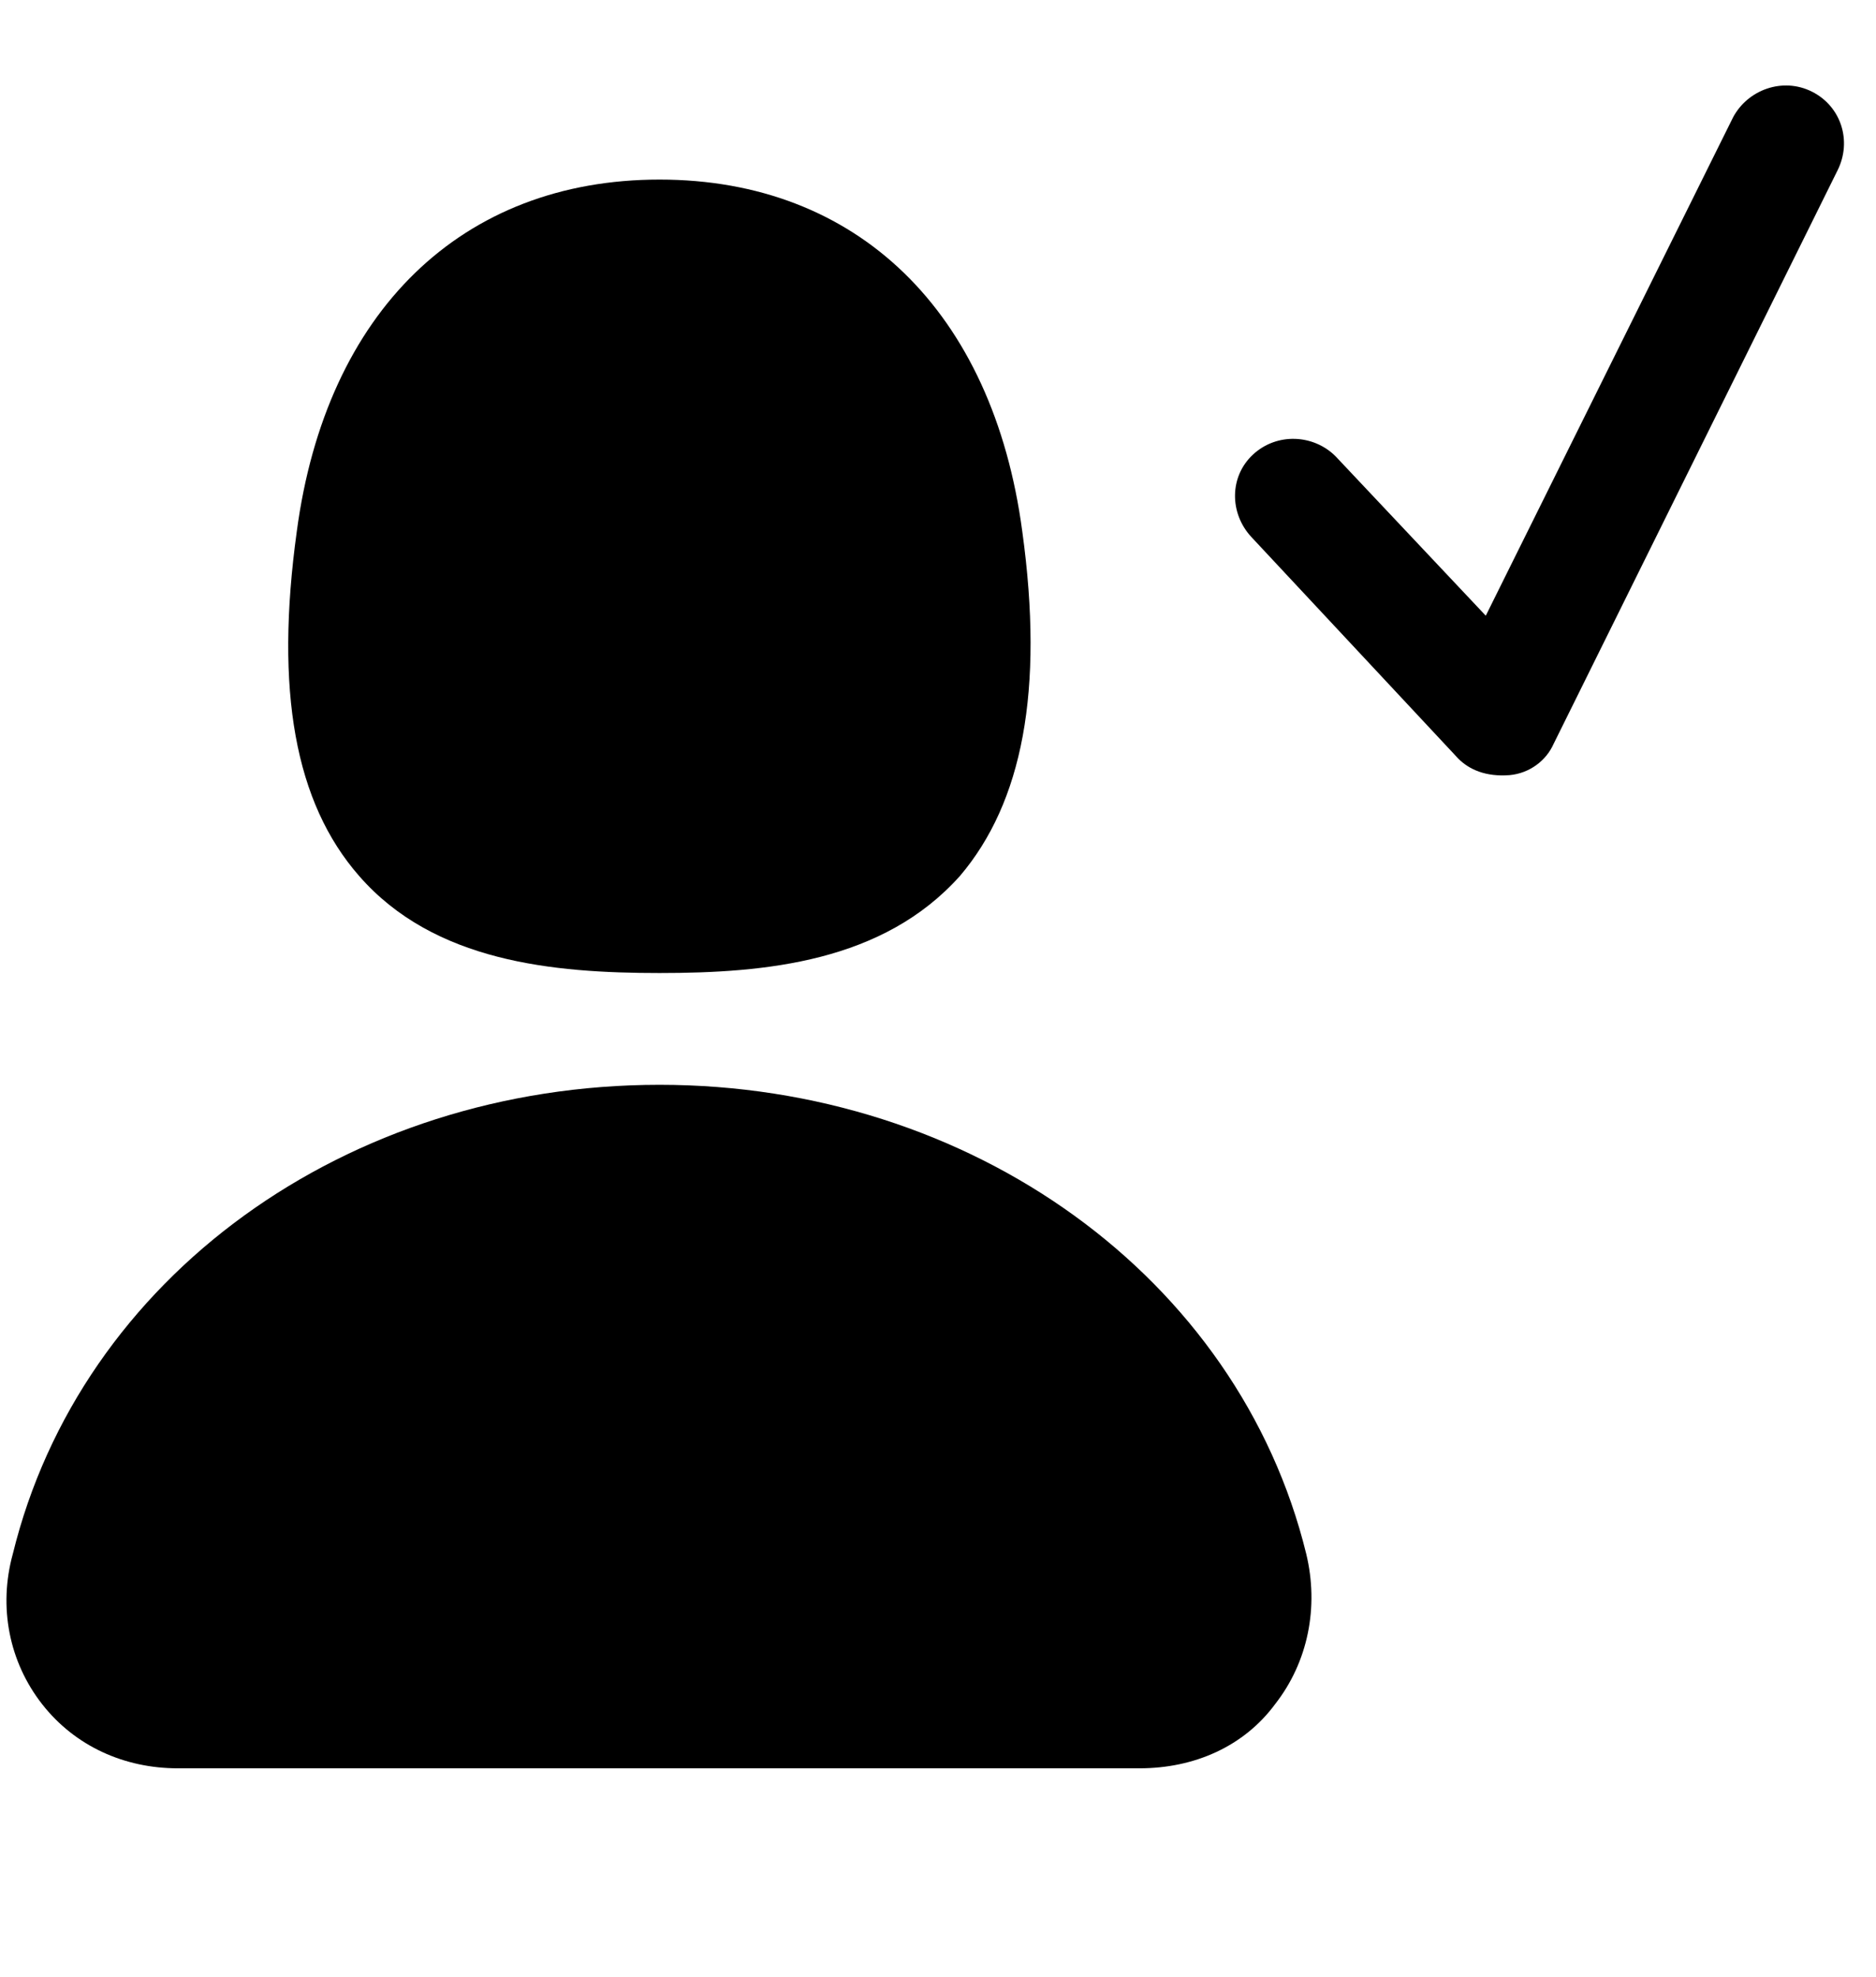 <svg xmlns="http://www.w3.org/2000/svg" viewBox="0 -1024 1024 1079">
	<path transform="translate(0 -37)" d="M824 -564C811 -563 802 -567 796 -573L683 -694C671 -707 671 -727 684 -739C697 -751 717 -750 729 -738L811 -651L946 -923C954 -938 973 -945 989 -937C1005 -929 1011 -910 1003 -894L848 -581C844 -572 835 -565 824 -564ZM360 -456C418 -456 482 -462 524 -509C558 -549 570 -610 558 -697C542 -817 468 -889 360 -889C252 -889 178 -817 162 -697C150 -610 161 -549 196 -509C237 -462 302 -456 360 -456ZM713 -139C676 -290 530 -395 360 -395C189 -395 44 -290 7 -139C-1 -110 5 -80 23 -57C41 -34 68 -22 97 -22H622C652 -22 679 -34 696 -57C714 -80 720 -110 713 -139Z"/>
</svg>